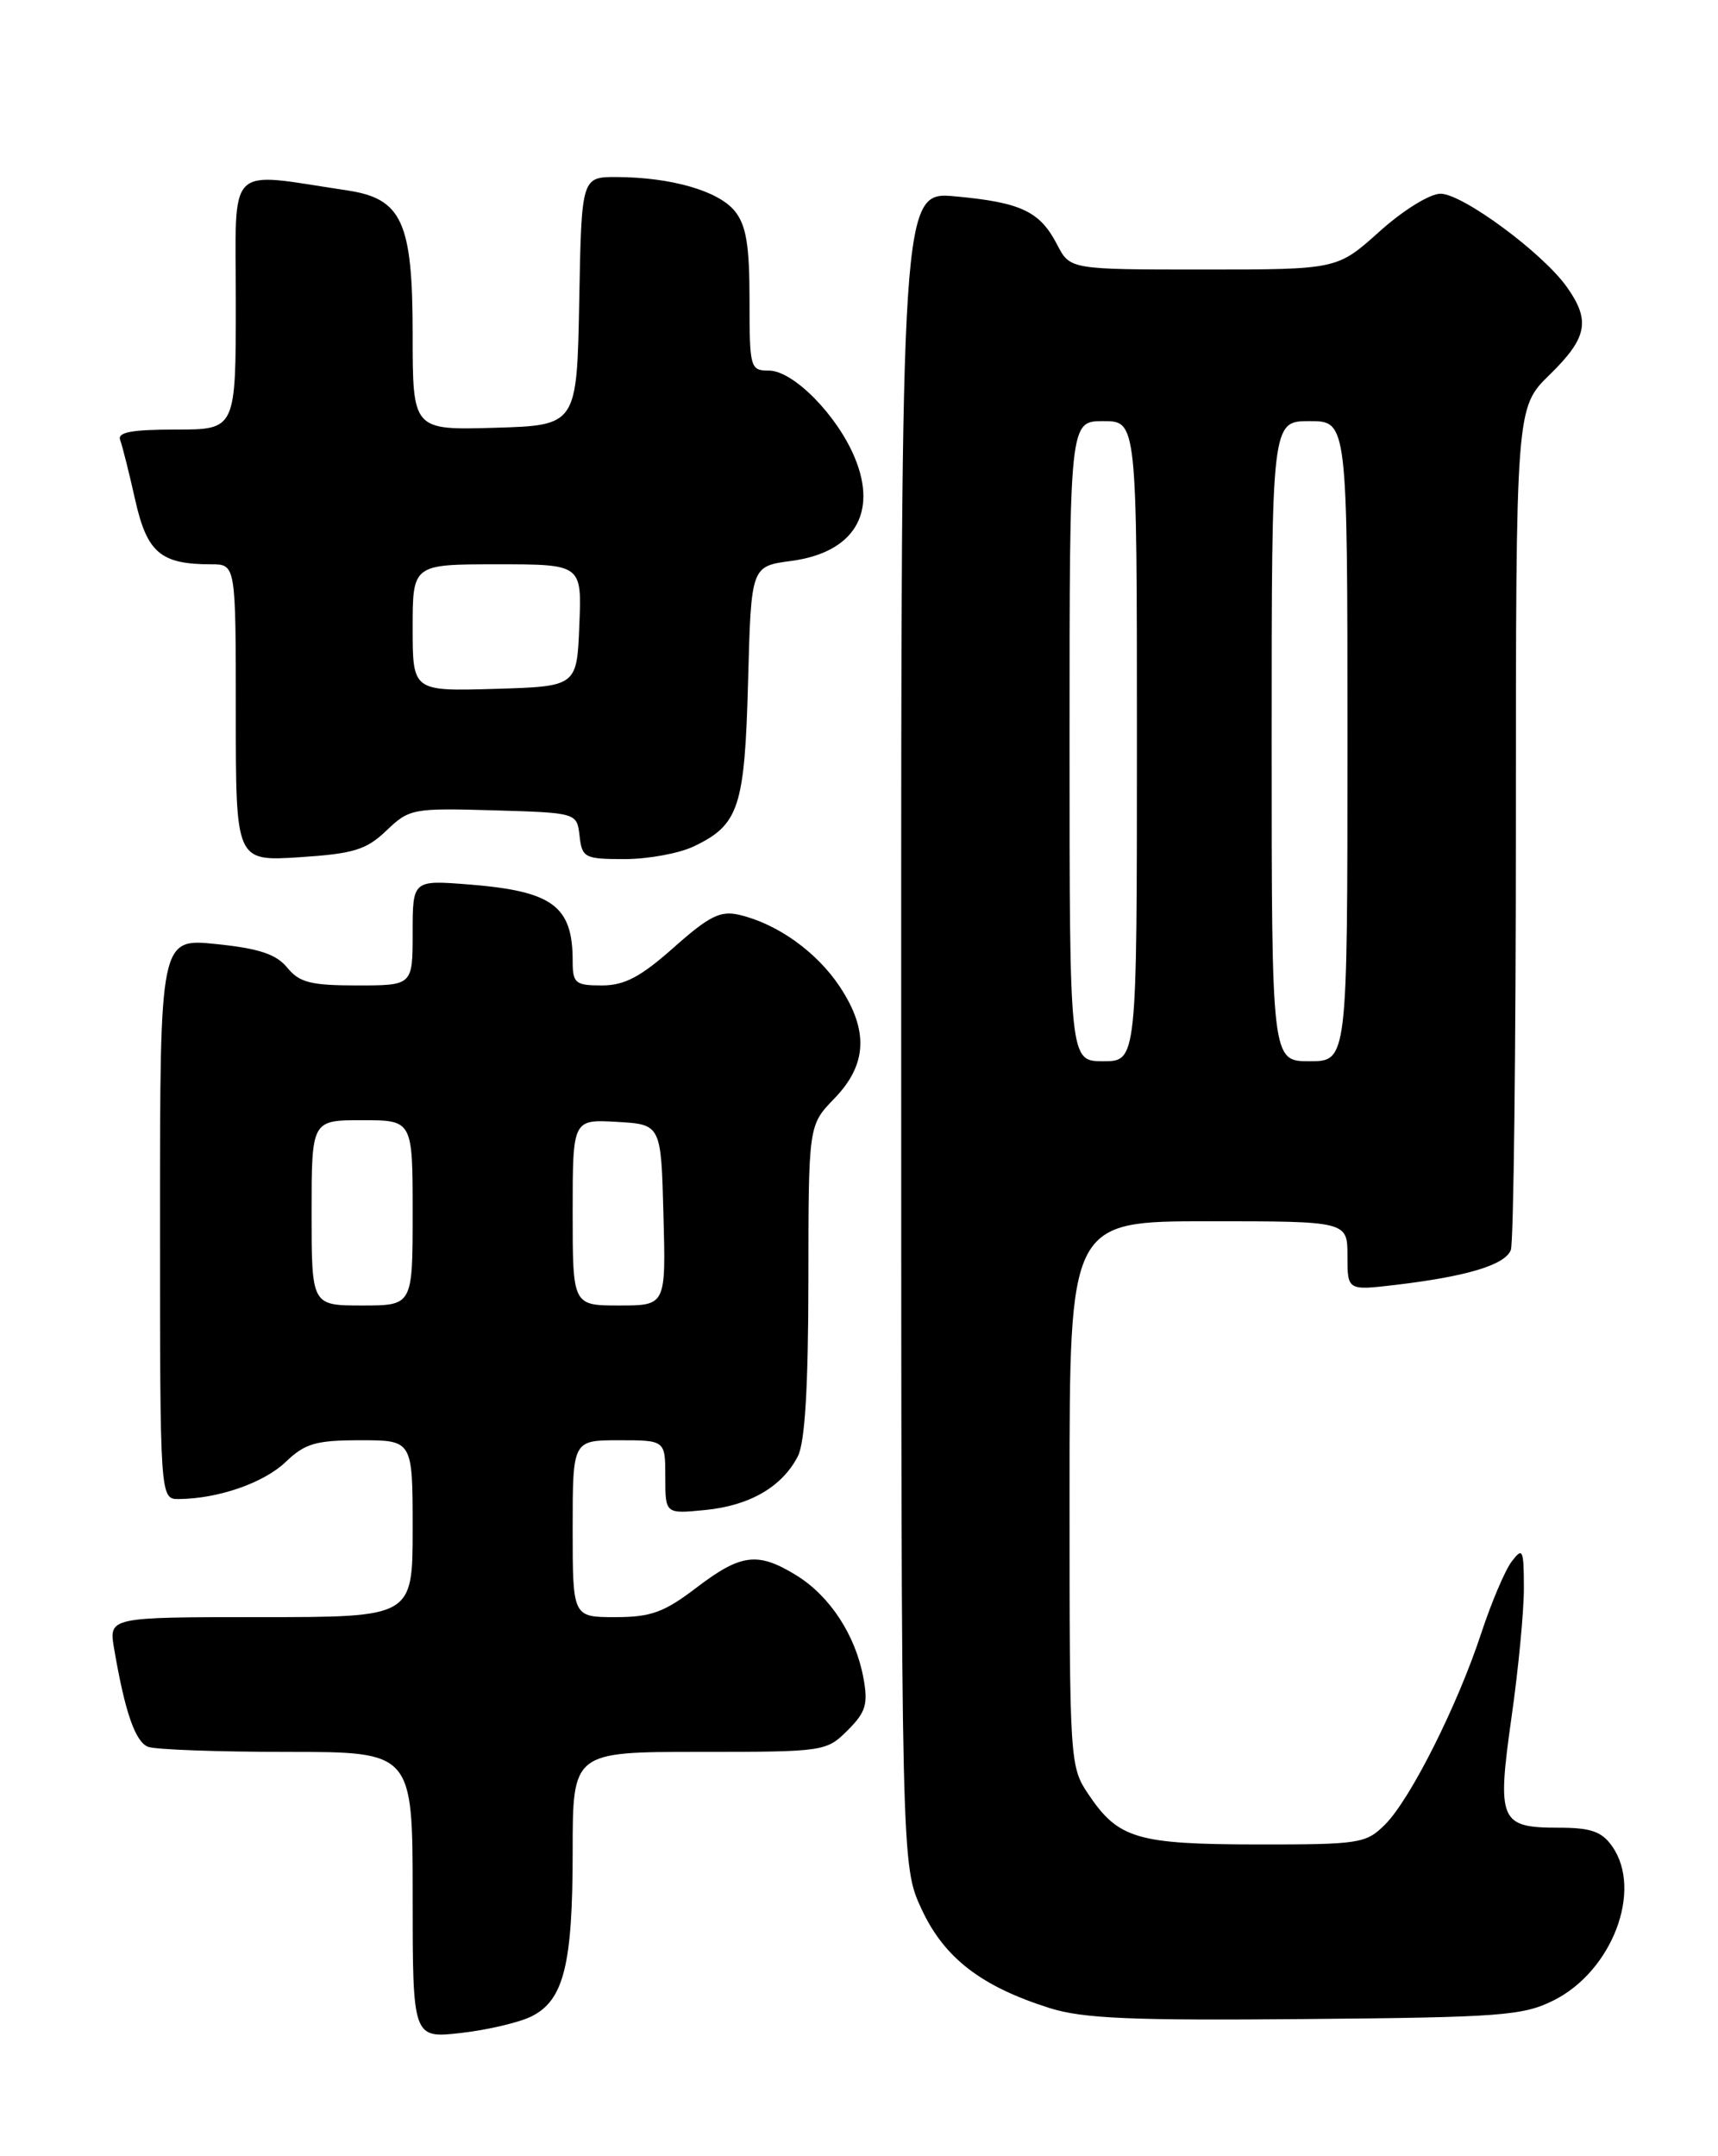 <?xml version="1.0" encoding="UTF-8" standalone="no"?>
<!DOCTYPE svg PUBLIC "-//W3C//DTD SVG 1.1//EN" "http://www.w3.org/Graphics/SVG/1.1/DTD/svg11.dtd" >
<svg xmlns="http://www.w3.org/2000/svg" xmlns:xlink="http://www.w3.org/1999/xlink" version="1.1" viewBox="0 0 204 256">
 <g >
 <path fill="currentColor"
d=" M 63.14 239.39 C 66.95 237.47 68.00 233.24 68.00 219.85 C 68.00 208.00 68.00 208.00 83.05 208.00 C 97.85 208.00 98.13 207.96 100.65 205.44 C 102.82 203.27 103.10 202.33 102.52 199.19 C 101.58 194.14 98.55 189.50 94.58 187.05 C 89.99 184.22 88.00 184.46 82.70 188.50 C 78.86 191.43 77.30 192.00 73.06 192.00 C 68.00 192.00 68.00 192.00 68.00 181.50 C 68.00 171.00 68.00 171.00 73.50 171.00 C 79.00 171.00 79.00 171.00 79.00 175.38 C 79.00 179.75 79.00 179.75 83.75 179.28 C 89.03 178.76 92.87 176.53 94.74 172.90 C 95.58 171.26 95.98 164.70 95.99 152.05 C 96.00 133.60 96.00 133.60 99.06 130.44 C 102.97 126.41 103.17 122.36 99.72 117.15 C 96.99 113.03 92.31 109.68 87.79 108.62 C 85.55 108.09 84.22 108.75 80.01 112.49 C 76.07 115.99 74.16 117.00 71.47 117.00 C 68.30 117.00 68.00 116.74 68.00 114.08 C 68.00 107.57 65.63 105.81 55.75 105.02 C 49.00 104.48 49.00 104.48 49.00 110.74 C 49.00 117.00 49.00 117.00 42.41 117.00 C 36.91 117.00 35.54 116.65 34.11 114.89 C 32.82 113.30 30.77 112.61 25.70 112.09 C 19.00 111.40 19.00 111.40 19.00 144.70 C 19.00 178.00 19.00 178.00 21.25 177.98 C 25.96 177.93 31.32 176.06 33.92 173.58 C 36.22 171.37 37.51 171.00 42.80 171.00 C 49.00 171.00 49.00 171.00 49.00 181.50 C 49.00 192.00 49.00 192.00 30.95 192.00 C 12.91 192.00 12.91 192.00 13.55 195.75 C 14.84 203.29 16.06 206.81 17.59 207.40 C 18.46 207.73 25.88 208.00 34.08 208.00 C 49.00 208.00 49.00 208.00 49.00 225.01 C 49.00 242.02 49.00 242.02 54.75 241.37 C 57.91 241.01 61.69 240.12 63.14 239.39 Z  M 184.49 237.50 C 191.44 234.02 195.09 224.43 191.44 219.22 C 190.20 217.45 188.91 217.00 185.07 217.00 C 178.08 217.00 177.74 216.20 179.48 203.90 C 180.30 198.18 180.96 191.25 180.95 188.50 C 180.94 183.94 180.81 183.67 179.50 185.40 C 178.71 186.44 177.09 190.26 175.89 193.90 C 173.06 202.51 167.48 213.61 164.47 216.62 C 162.21 218.88 161.45 219.00 149.30 218.99 C 135.04 218.97 132.80 218.31 129.28 213.09 C 127.02 209.74 127.00 209.37 127.00 177.35 C 127.00 145.00 127.00 145.00 143.50 145.00 C 160.00 145.00 160.00 145.00 160.00 149.12 C 160.00 153.23 160.00 153.23 165.75 152.55 C 174.22 151.54 178.72 150.18 179.40 148.41 C 179.73 147.54 180.00 124.69 180.00 97.62 C 180.00 48.41 180.00 48.41 184.00 44.50 C 188.49 40.12 188.89 38.06 186.04 34.06 C 183.15 30.00 173.66 23.00 171.05 23.00 C 169.78 23.00 166.60 24.97 163.79 27.50 C 158.78 32.00 158.78 32.00 142.92 32.00 C 127.05 32.00 127.05 32.00 125.52 29.03 C 123.48 25.10 121.26 24.04 113.49 23.32 C 107.00 22.71 107.00 22.71 107.01 122.11 C 107.02 221.50 107.02 221.50 109.44 226.69 C 112.13 232.47 116.50 235.84 124.62 238.41 C 128.57 239.66 134.34 239.91 155.00 239.72 C 178.24 239.52 180.85 239.32 184.49 237.50 Z  M 45.89 98.61 C 48.59 96.02 49.03 95.93 58.59 96.21 C 68.50 96.50 68.50 96.50 68.82 99.25 C 69.11 101.84 69.42 102.00 74.17 102.00 C 76.93 102.00 80.62 101.33 82.36 100.50 C 87.75 97.94 88.43 95.88 88.83 80.87 C 89.19 67.23 89.19 67.23 93.95 66.60 C 101.38 65.61 104.25 60.94 101.49 54.32 C 99.38 49.26 94.19 44.00 91.30 44.00 C 89.08 44.00 89.00 43.70 89.00 35.61 C 89.00 29.11 88.61 26.74 87.25 25.06 C 85.31 22.67 79.74 21.06 73.28 21.02 C 69.05 21.00 69.05 21.00 68.78 35.75 C 68.50 50.50 68.50 50.50 58.75 50.79 C 49.00 51.07 49.00 51.07 49.00 39.67 C 49.00 26.35 47.74 23.59 41.25 22.61 C 26.67 20.43 28.00 19.10 28.00 35.89 C 28.00 51.00 28.00 51.00 20.89 51.00 C 15.62 51.00 13.91 51.32 14.27 52.25 C 14.53 52.94 15.33 56.13 16.05 59.34 C 17.46 65.63 19.07 67.00 25.07 67.00 C 28.00 67.00 28.00 67.00 28.00 84.63 C 28.00 102.26 28.00 102.26 35.54 101.78 C 42.00 101.36 43.48 100.91 45.89 98.61 Z  M 37.00 144.00 C 37.00 133.00 37.00 133.00 43.00 133.00 C 49.00 133.00 49.00 133.00 49.00 144.00 C 49.00 155.00 49.00 155.00 43.00 155.00 C 37.00 155.00 37.00 155.00 37.00 144.00 Z  M 68.00 143.95 C 68.00 132.90 68.00 132.90 73.25 133.20 C 78.50 133.50 78.50 133.50 78.78 144.25 C 79.07 155.00 79.07 155.00 73.53 155.00 C 68.00 155.00 68.00 155.00 68.00 143.95 Z  M 127.00 88.00 C 127.00 50.00 127.00 50.00 131.00 50.00 C 135.00 50.00 135.00 50.00 135.00 88.00 C 135.00 126.00 135.00 126.00 131.00 126.00 C 127.00 126.00 127.00 126.00 127.00 88.00 Z  M 151.00 88.00 C 151.00 50.00 151.00 50.00 155.50 50.00 C 160.00 50.00 160.00 50.00 160.00 88.00 C 160.00 126.00 160.00 126.00 155.50 126.00 C 151.00 126.00 151.00 126.00 151.00 88.00 Z  M 49.00 74.54 C 49.00 67.00 49.00 67.00 59.04 67.00 C 69.09 67.00 69.09 67.00 68.79 74.25 C 68.50 81.50 68.50 81.50 58.75 81.79 C 49.00 82.07 49.00 82.07 49.00 74.54 Z "/>
</g>
</svg>